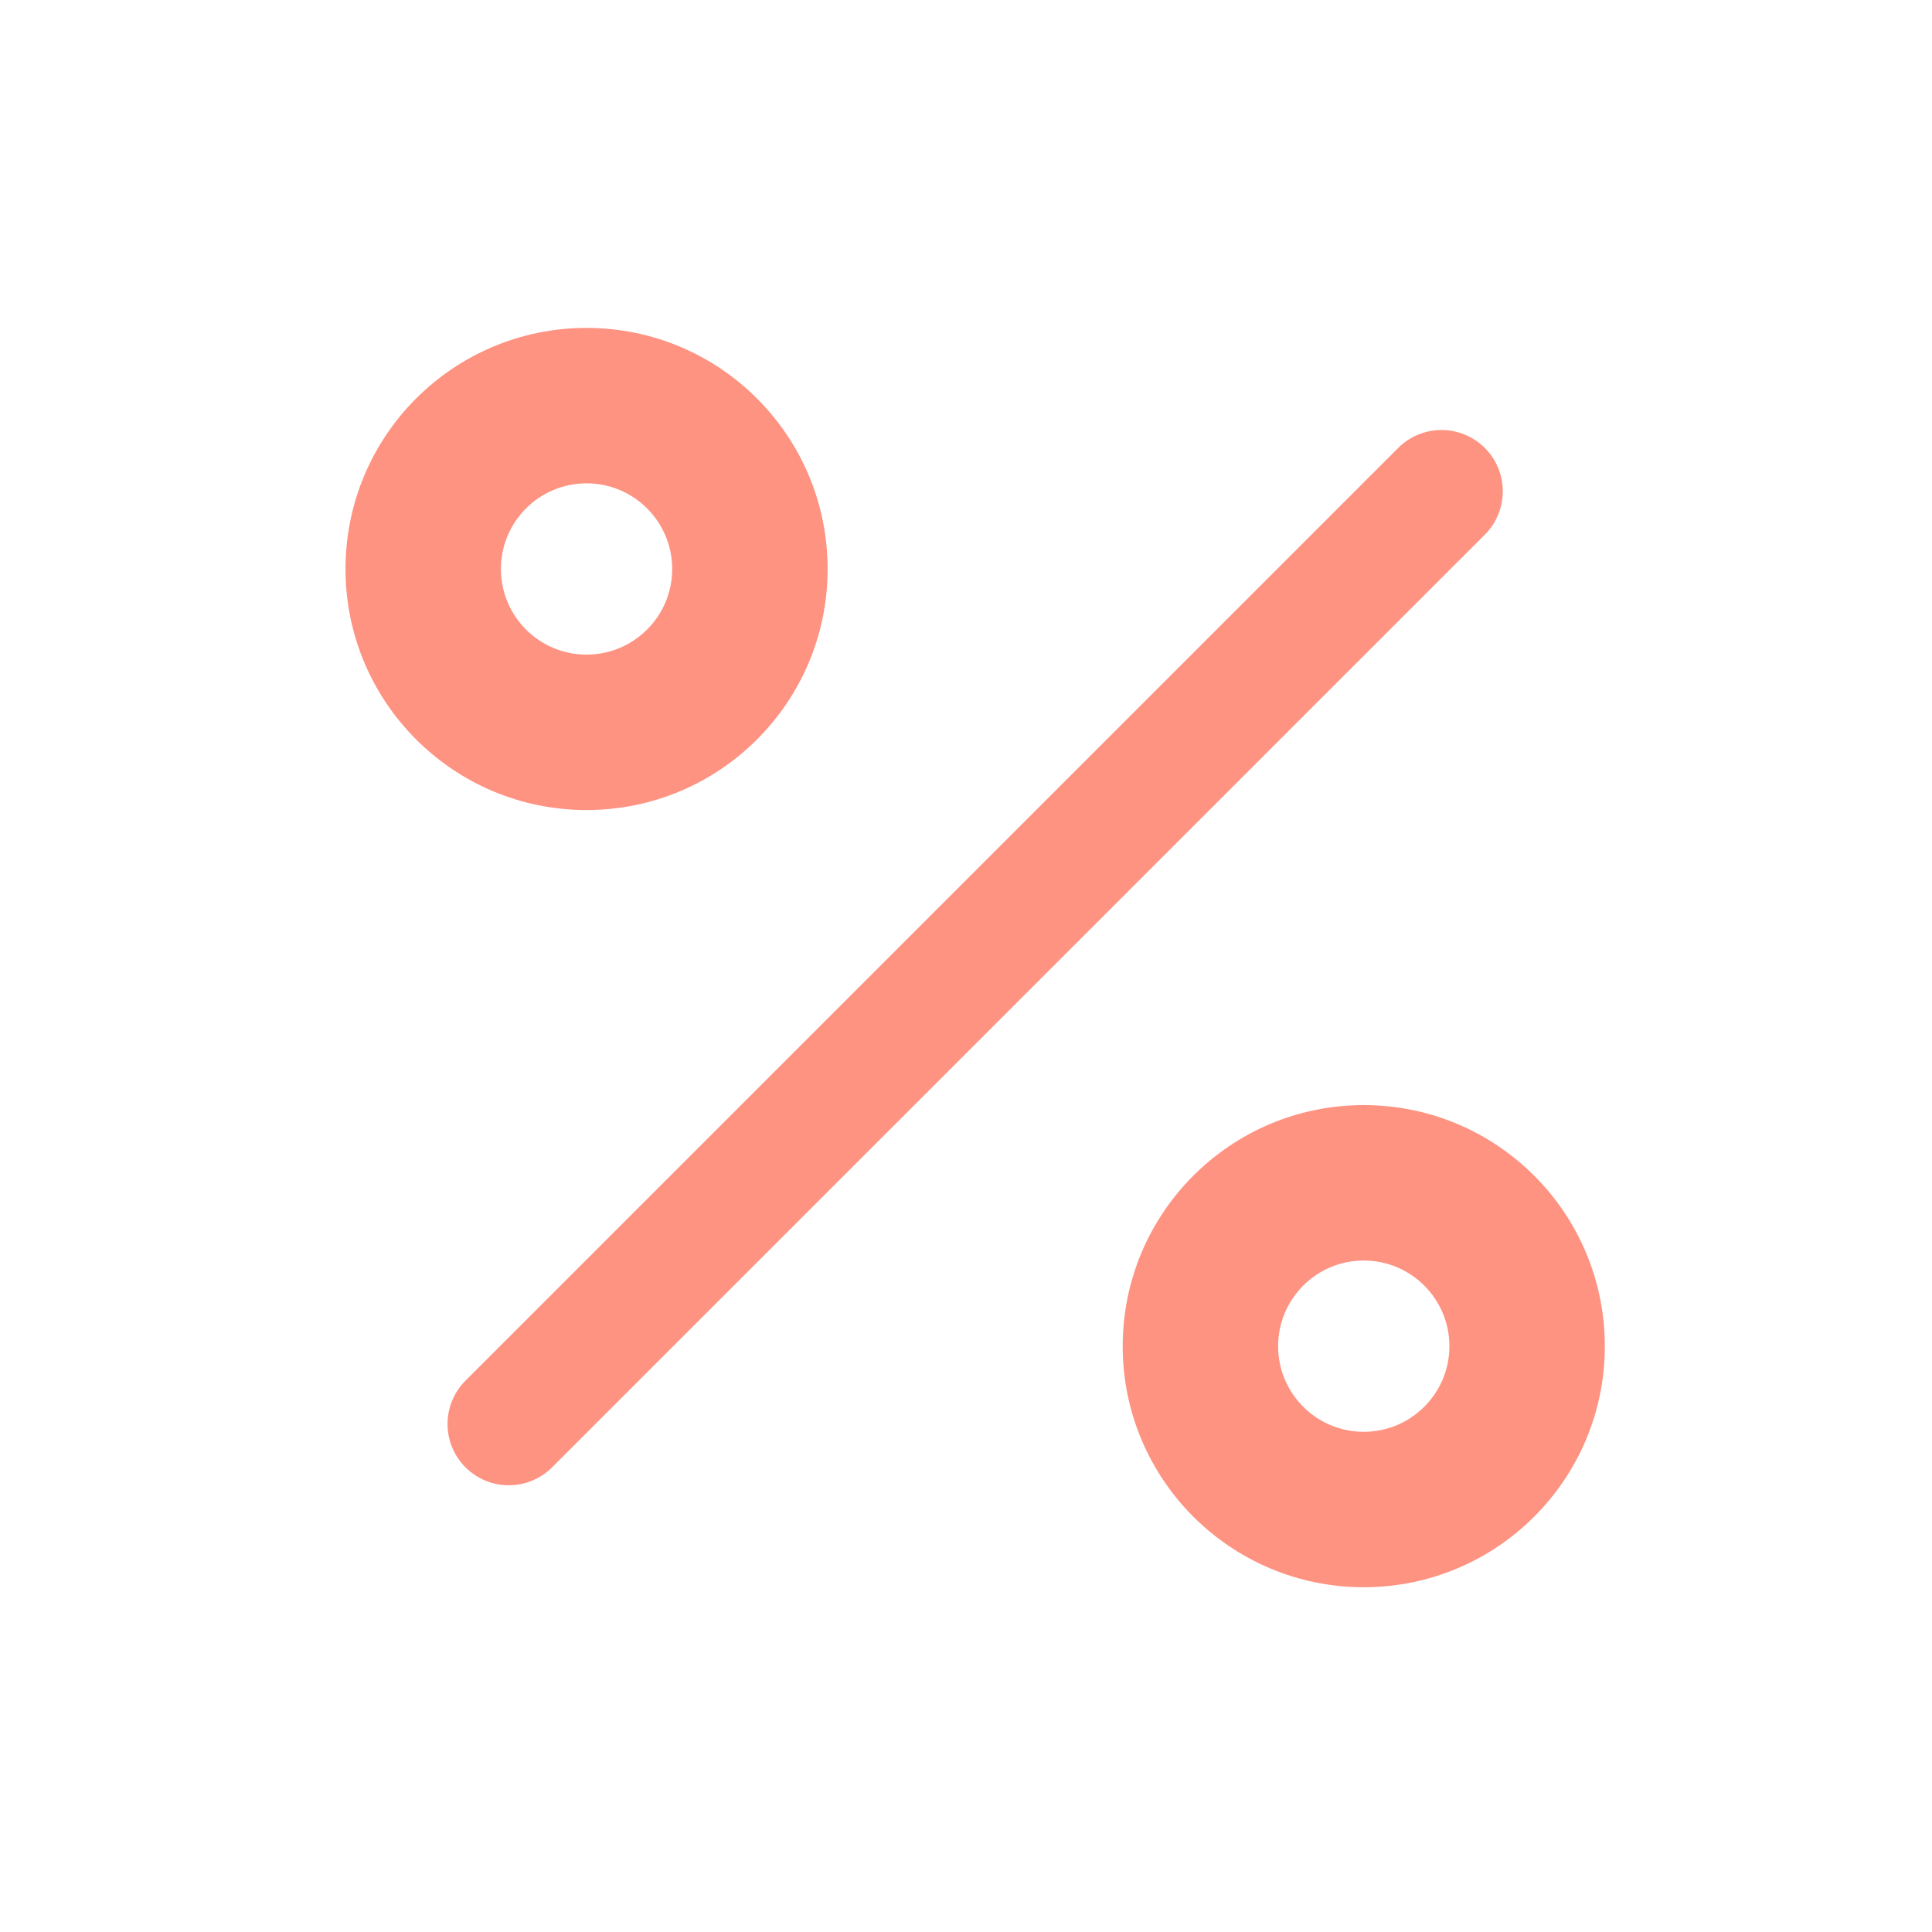 <svg width="29" height="29" viewBox="0 0 29 29" fill="none" xmlns="http://www.w3.org/2000/svg">
<path fill-rule="evenodd" clip-rule="evenodd" d="M20.47 18.921C19.76 18.921 19.185 19.497 19.185 20.207C19.185 20.916 19.76 21.492 20.47 21.492C21.18 21.492 21.756 20.916 21.756 20.207C21.756 19.497 21.18 18.921 20.47 18.921ZM24.089 20.207C24.089 22.205 22.469 23.825 20.47 23.825C18.472 23.825 16.852 22.205 16.852 20.207C16.852 18.208 18.472 16.588 20.47 16.588C22.469 16.588 24.089 18.208 24.089 20.207Z" fill="#FE9382"/>
<path fill-rule="evenodd" clip-rule="evenodd" d="M8.804 7.255C8.094 7.255 7.519 7.831 7.519 8.541C7.519 9.25 8.094 9.826 8.804 9.826C9.514 9.826 10.09 9.25 10.09 8.541C10.09 7.831 9.514 7.255 8.804 7.255ZM12.423 8.541C12.423 10.539 10.803 12.159 8.804 12.159C6.806 12.159 5.186 10.539 5.186 8.541C5.186 6.542 6.806 4.922 8.804 4.922C10.803 4.922 12.423 6.542 12.423 8.541Z" fill="#FE9382"/>
<path fill-rule="evenodd" clip-rule="evenodd" d="M22.288 6.724C22.647 7.083 22.647 7.666 22.288 8.025L8.287 22.025C7.928 22.384 7.346 22.384 6.987 22.025C6.628 21.666 6.628 21.084 6.987 20.724L20.987 6.724C21.346 6.365 21.928 6.365 22.288 6.724Z" fill="#FE9382"/>
</svg>
